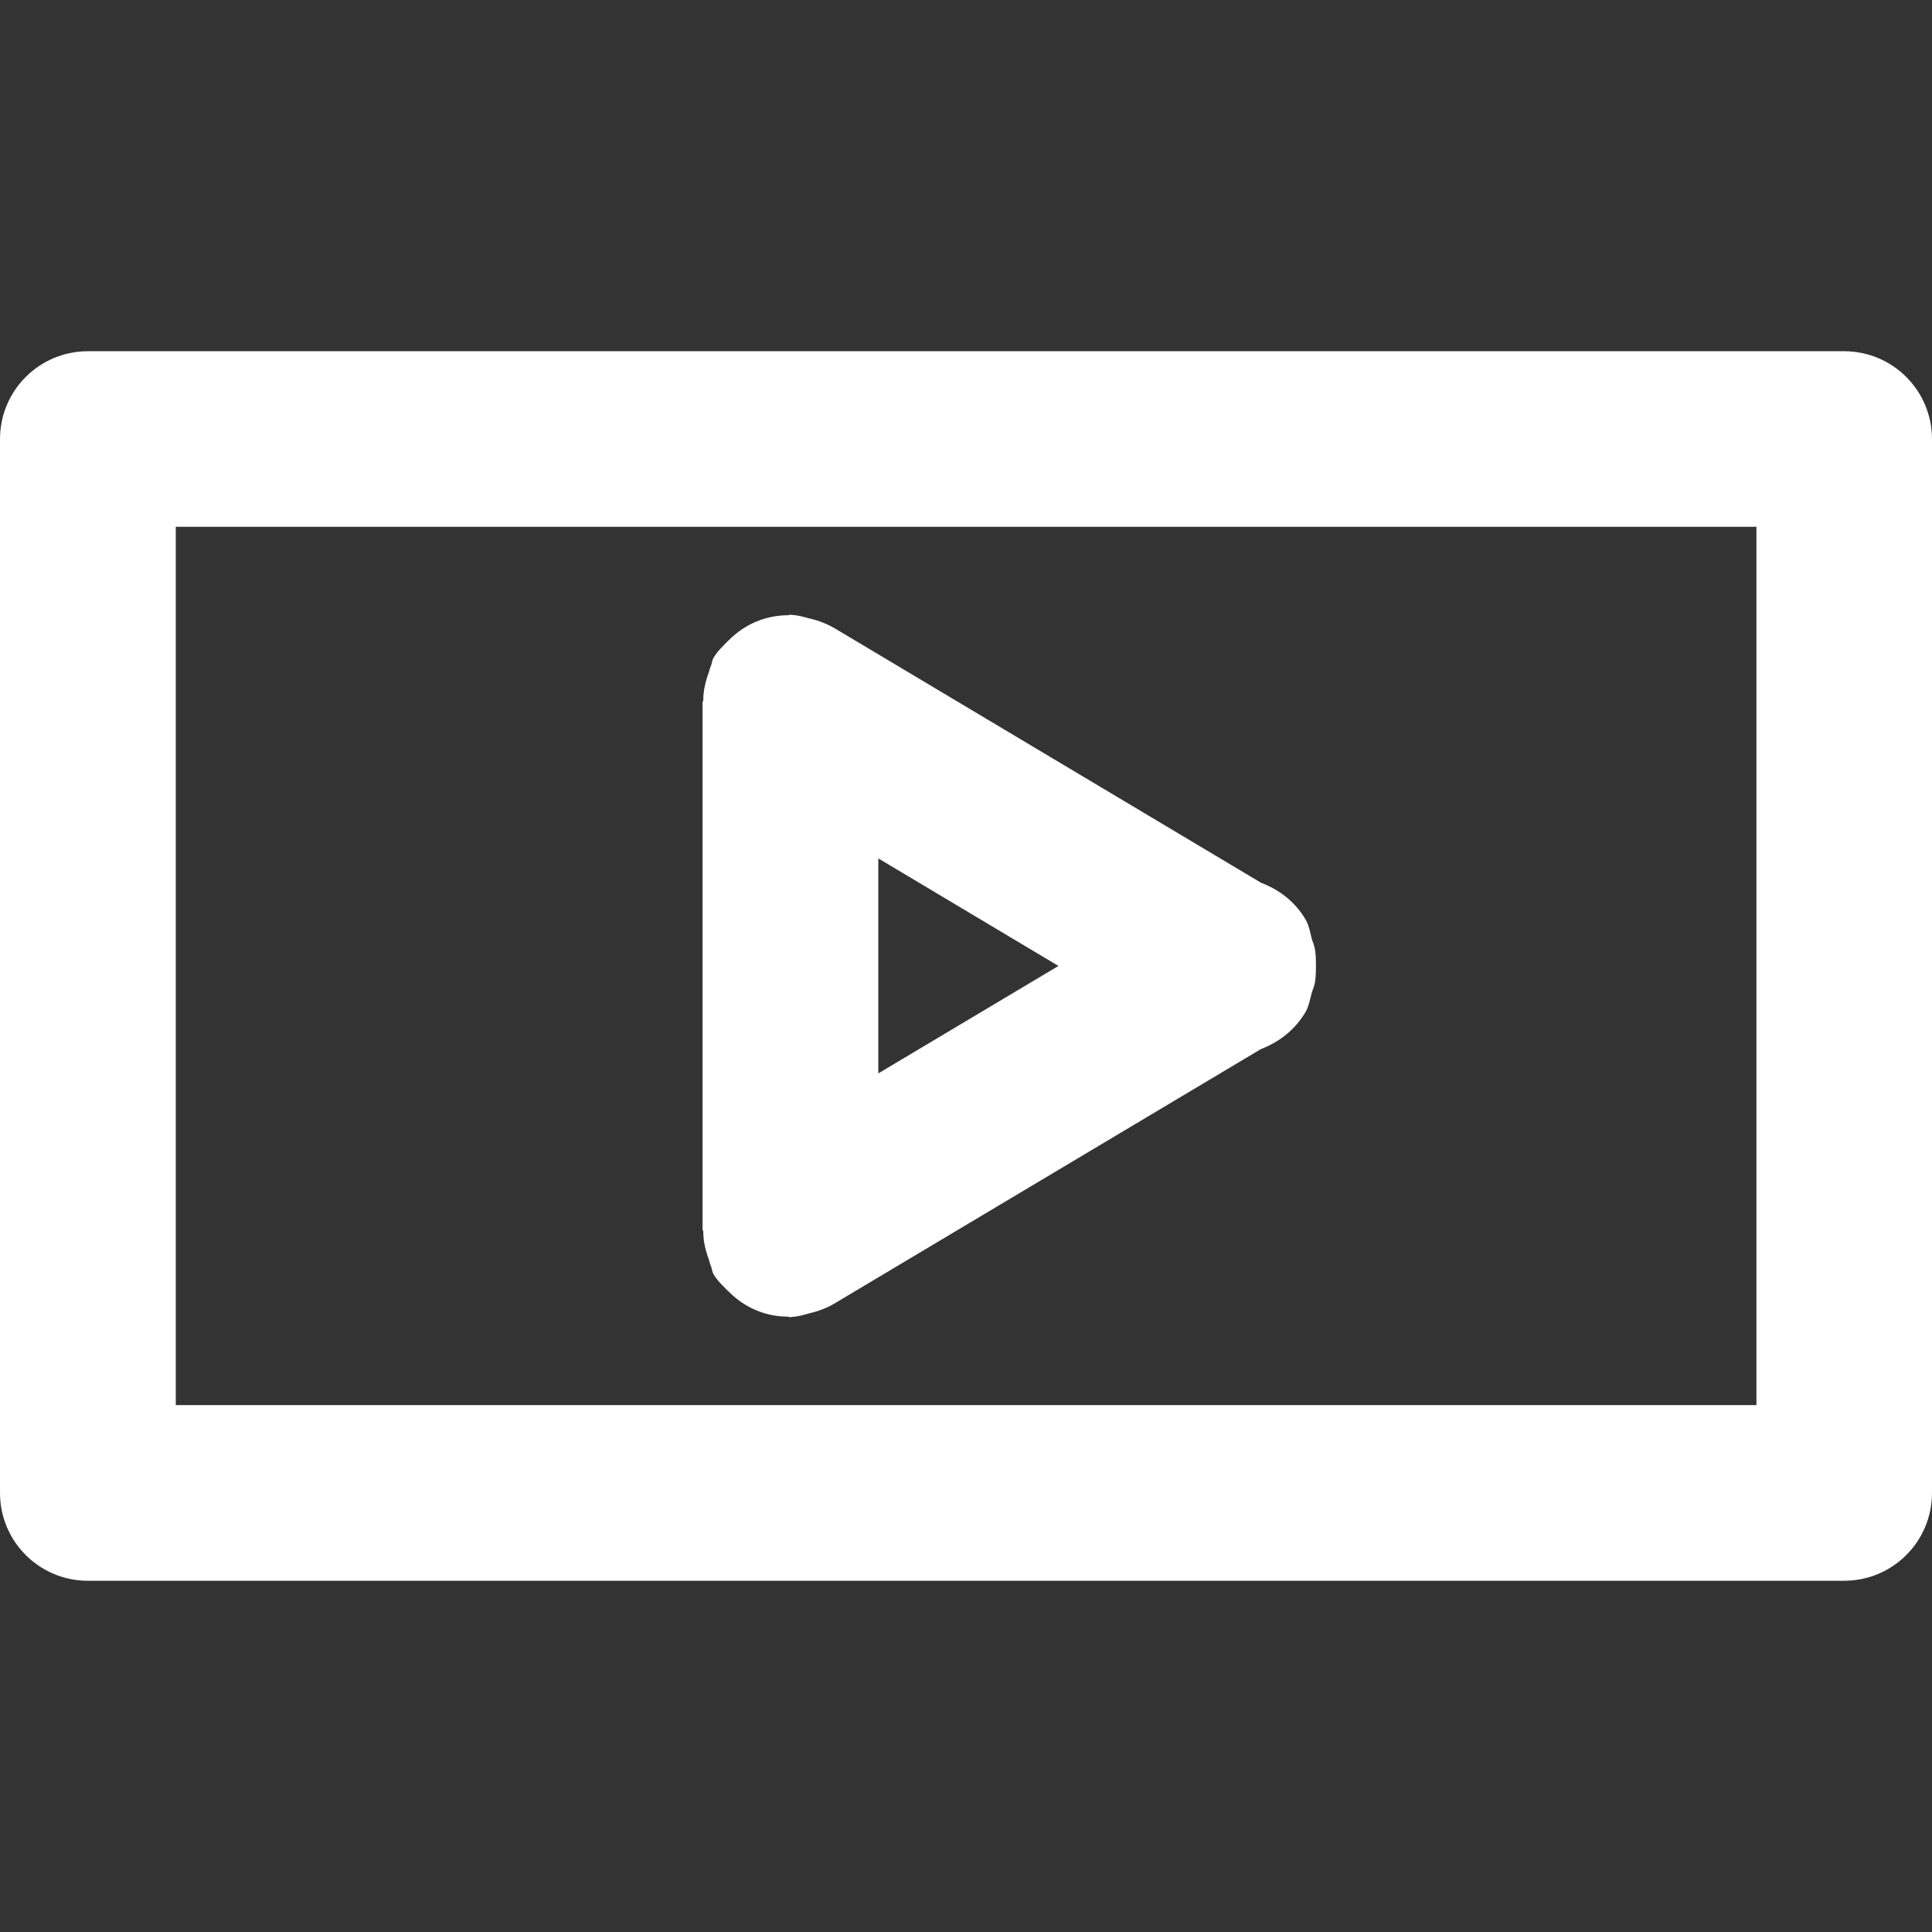 <?xml version="1.0" encoding="iso-8859-1"?>
<svg xmlns="http://www.w3.org/2000/svg" xmlns:xlink="http://www.w3.org/1999/xlink" version="1.1" viewBox="0 0 18.631 18.631" enable-background="new 0 0 18.631 18.631" width="512px" height="512px">
  <rect x="0" y="0" width="18.631" height="18.631" fill="#333333" stroke="none"/>
  <g>
    <g>
      <path fill="#FFFFFF" fill-rule="evenodd" d="m17.783,3.387h-16.935c-0.469,0-0.848,0.379-0.848,0.848v10.161c0,0.469 0.379,0.848 0.848,0.848h16.935c0.469,0 0.848-0.379 0.848-0.848v-10.161c3.55271e-15-0.469-0.379-0.848-0.848-0.848zm-.844,10.163h-15.244v-8.47h15.243v8.47zm-10.102-1.401c0.004,0.016 0.007,0.032 0.014,0.048 0.014,0.029 0.014,0.059 0.027,0.086 0.038,0.067 0.093,0.116 0.145,0.169 0,0 0,0.002 0.003,0.002 0.155,0.158 0.355,0.241 0.568,0.243 0.01,0 0.017,0.005 0.027,0.005 0.007,0 0.01-0.002 0.014-0.002 0.059-0.004 0.114-0.019 0.169-0.035 0.093-0.022 0.176-0.053 0.255-0.102l4.1-2.446c0.173-0.066 0.331-0.185 0.434-0.363 0.031-0.059 0.041-0.124 0.059-0.188 0.01-0.024 0.017-0.047 0.024-0.071 0.014-0.06 0.014-0.121 0.014-0.181 0-0.062 0-0.12-0.014-0.181-0.007-0.026-0.014-0.048-0.024-0.071-0.016-0.062-0.026-0.128-0.057-0.186-0.103-0.181-0.262-0.298-0.434-0.363l-4.1-2.447c-0.08-0.048-0.163-0.081-0.255-0.102-0.056-0.015-0.111-0.031-0.169-0.034-0.004,0-0.007-0.002-0.014-0.002-0.01,0-0.017,0.005-0.027,0.005-0.214,0.002-0.414,0.085-0.569,0.242-0.004,0.001-0.004,0.003-0.004,0.003-0.051,0.053-0.106,0.102-0.144,0.169-0.014,0.027-0.014,0.057-0.028,0.086-0.007,0.015-0.01,0.031-0.014,0.046-0.034,0.092-0.055,0.181-0.055,0.273 0,0.008-0.007,0.016-0.007,0.022v5.081c0,0.008 0.007,0.016 0.007,0.022 0,0.093 0.021,0.183 0.055,0.272zm1.633-3.871l1.737,1.037-1.737,1.036v-2.073z"/>
    </g>
  </g>
</svg>
